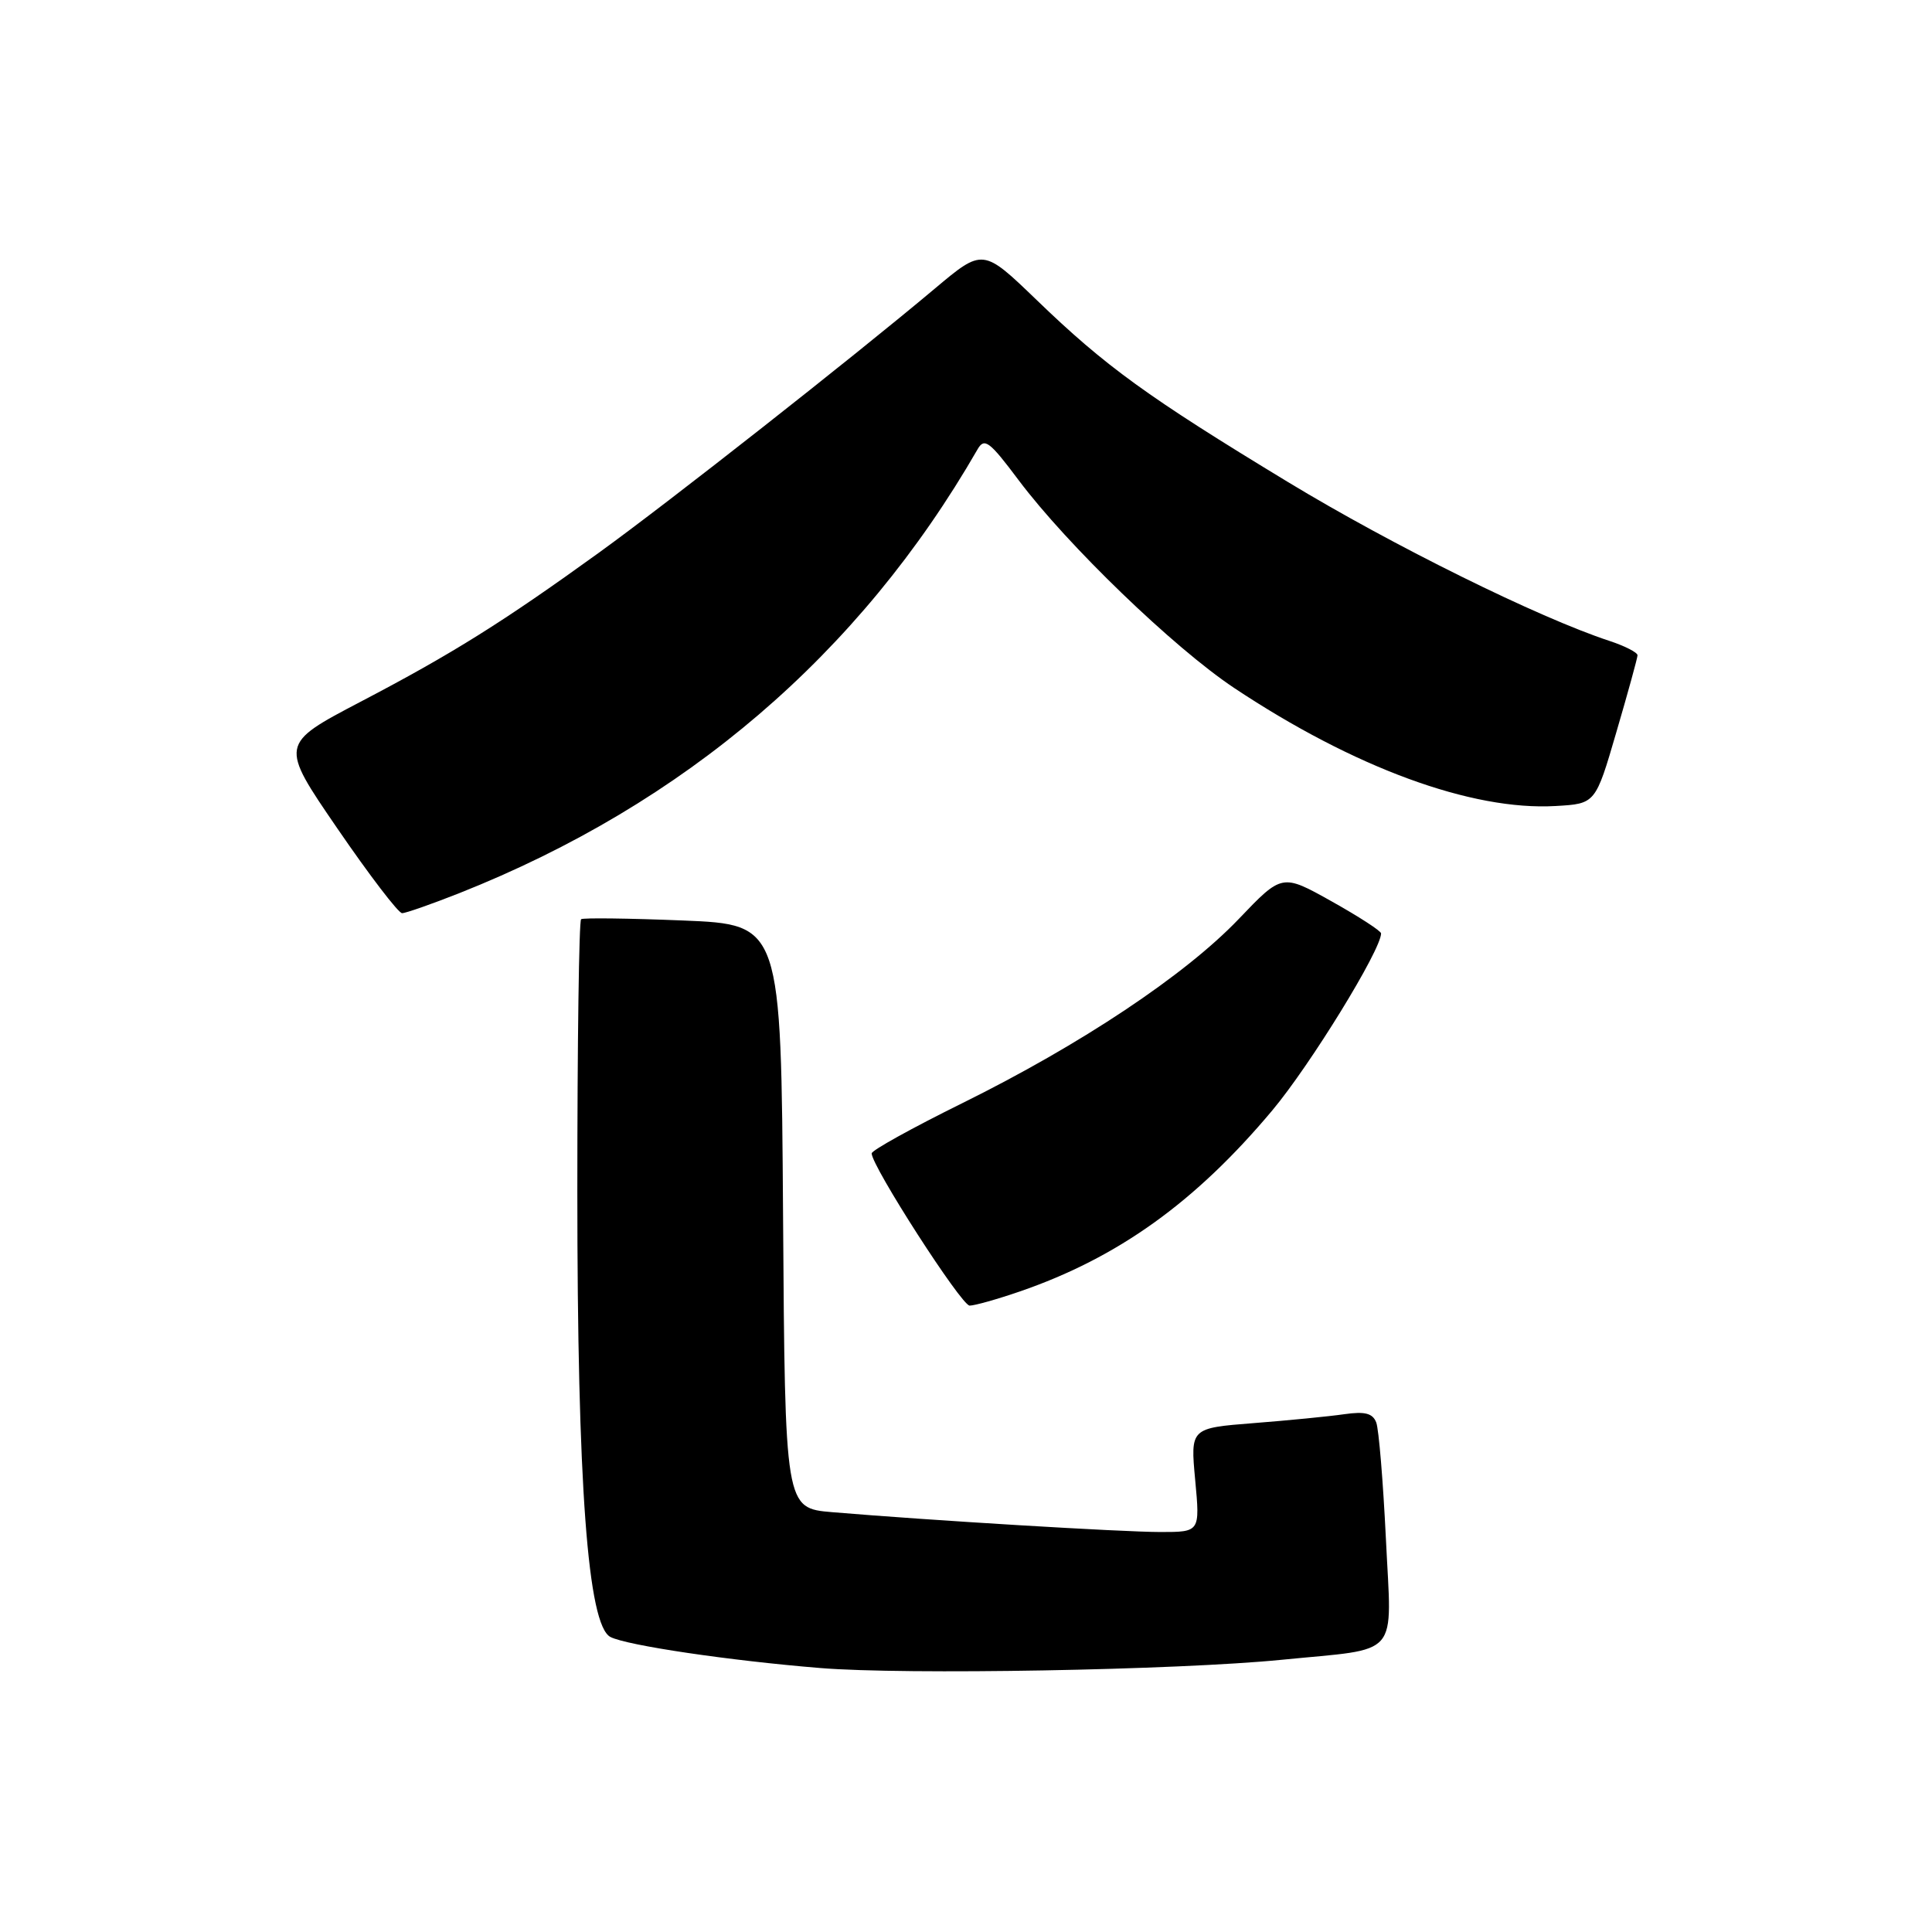 <?xml version="1.0" encoding="UTF-8" standalone="no"?>
<!DOCTYPE svg PUBLIC "-//W3C//DTD SVG 1.1//EN" "http://www.w3.org/Graphics/SVG/1.1/DTD/svg11.dtd" >
<svg xmlns="http://www.w3.org/2000/svg" xmlns:xlink="http://www.w3.org/1999/xlink" version="1.1" viewBox="0 0 256 256">
 <g >
 <path fill="currentColor"
d=" M 169.83 219.93 C 185.78 218.34 184.40 219.94 183.64 203.91 C 183.27 196.31 182.70 189.37 182.36 188.49 C 181.89 187.26 180.86 187.00 178.12 187.39 C 176.13 187.68 170.73 188.21 166.12 188.57 C 157.73 189.23 157.73 189.23 158.37 196.12 C 159.01 203.00 159.01 203.00 153.76 203.00 C 148.70 203.00 123.19 201.46 110.26 200.37 C 104.02 199.84 104.02 199.84 103.76 161.17 C 103.50 122.50 103.50 122.50 90.50 121.97 C 83.35 121.68 77.28 121.60 77.00 121.80 C 76.72 122.00 76.50 138.22 76.50 157.83 C 76.50 196.81 77.88 215.36 80.89 216.91 C 83.07 218.03 96.65 220.04 108.66 221.02 C 119.94 221.95 156.02 221.30 169.83 219.93 Z  M 135.12 171.13 C 148.12 166.66 158.40 159.29 168.58 147.14 C 173.63 141.11 183.00 125.87 183.00 123.68 C 183.00 123.36 180.05 121.45 176.44 119.43 C 169.88 115.76 169.88 115.76 164.15 121.76 C 157.06 129.19 143.24 138.40 127.50 146.18 C 120.90 149.44 115.50 152.43 115.50 152.83 C 115.50 154.52 127.39 173.00 128.48 173.00 C 129.14 173.00 132.13 172.16 135.12 171.13 Z  M 60.83 118.36 C 90.76 106.50 113.90 86.69 129.53 59.54 C 130.44 57.96 131.10 58.45 134.97 63.62 C 141.43 72.23 155.52 85.82 163.52 91.15 C 179.39 101.71 195.00 107.45 206.14 106.80 C 211.41 106.50 211.41 106.50 214.18 97.00 C 215.71 91.78 216.97 87.20 216.98 86.83 C 216.99 86.46 215.31 85.60 213.25 84.92 C 203.85 81.83 184.57 72.30 170.69 63.89 C 152.04 52.58 146.50 48.57 137.37 39.76 C 130.24 32.89 130.24 32.89 123.87 38.24 C 112.93 47.43 88.66 66.51 79.38 73.22 C 66.59 82.46 59.89 86.65 47.77 92.99 C 37.05 98.61 37.05 98.61 44.72 109.80 C 48.94 115.96 52.79 121.00 53.28 121.00 C 53.76 121.00 57.16 119.81 60.83 118.36 Z "/>
</g>
</svg>